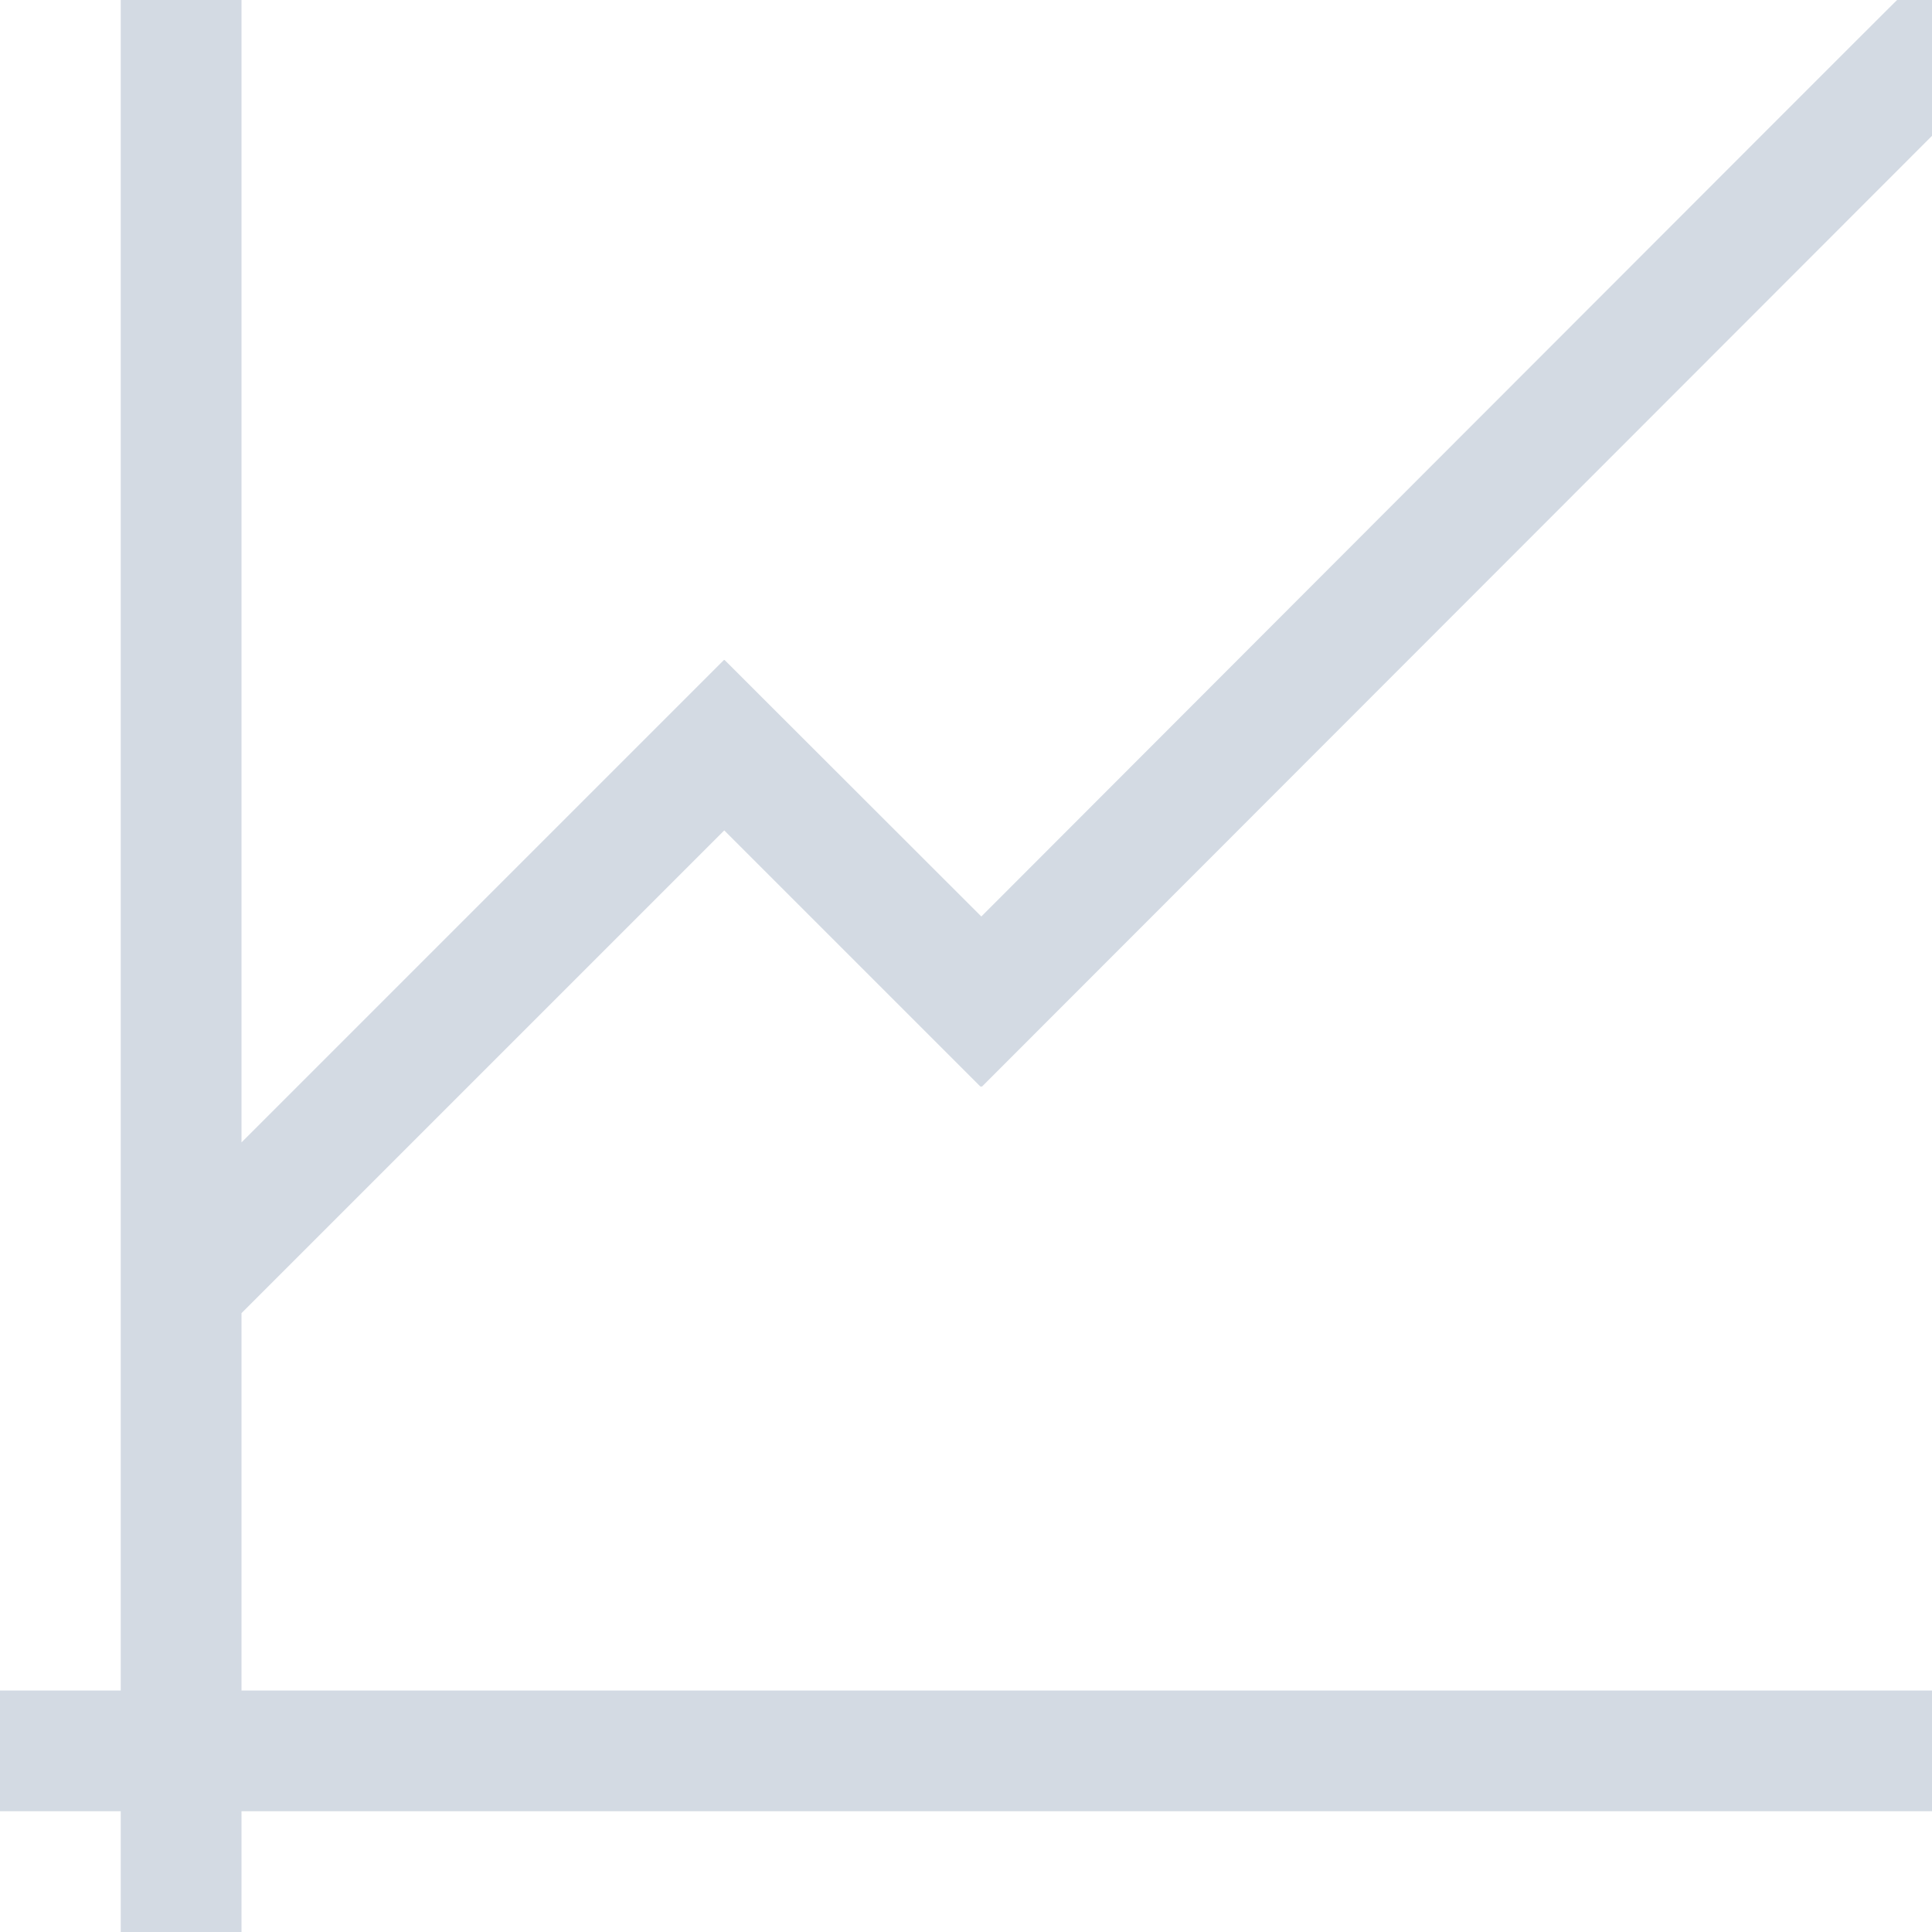 <?xml version="1.0" encoding="UTF-8" standalone="no"?>
<svg xmlns="http://www.w3.org/2000/svg" width="16" height="16" viewBox="0 0 16 16">
 <defs>
  <style type="text/css" id="current-color-scheme">
   .ColorScheme-Text { color:#d3dae3; } .ColorScheme-Highlight { color:#5294e2; }
  </style>
 </defs>
 <path style="fill:currentColor;opacity:1" class="ColorScheme-Text" d="M 1 0 L 1 14 L 0 14 L 0 15 L 1 15 L 1 16 L 2 16 L 2 15 L 16 15 L 16 14 L 2 14 L 2 10.875 L 5.998 6.877 L 8.121 9 L 8.127 8.996 L 8.131 9 L 16 1.125 L 16 0 L 15.711 0 C 15.718 -0.012 8.127 7.59 8.127 7.59 L 6 5.465 L 5.998 5.467 L 5.996 5.465 L 2 9.461 L 2 0 L 1 0 z"/>
</svg>
